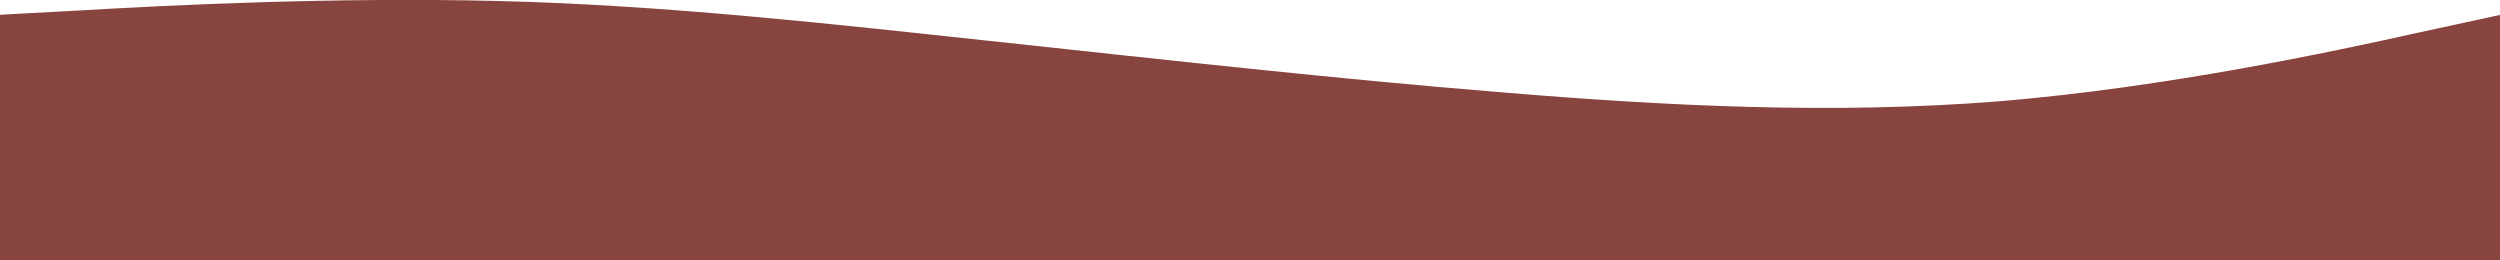 <?xml version="1.0" encoding="utf-8"?>
<!-- Generator: Adobe Illustrator 27.9.4, SVG Export Plug-In . SVG Version: 9.03 Build 54784)  -->
<svg version="1.1" id="レイヤー_1" xmlns="http://www.w3.org/2000/svg" xmlns:xlink="http://www.w3.org/1999/xlink" x="0px"
	 y="0px" viewBox="0 0 1440 150" style="enable-background:new 0 0 1440 150;" xml:space="preserve">
<style type="text/css">
	.st0{fill:#88443E;}
</style>
<path class="st0" d="M0,8.5l48-2.6c48-2.8,144-7.7,240-5.3s192,13.3,288,23.6s192,21.1,288,28.9c96,8,192,12.9,288,5.2
	c96-8,192-28.6,240-39.3l48-10.4V150h-48c-48,0-144,0-240,0s-192,0-288,0s-192,0-288,0s-192,0-288,0s-192,0-240,0H0V8.5z"/>
</svg>
